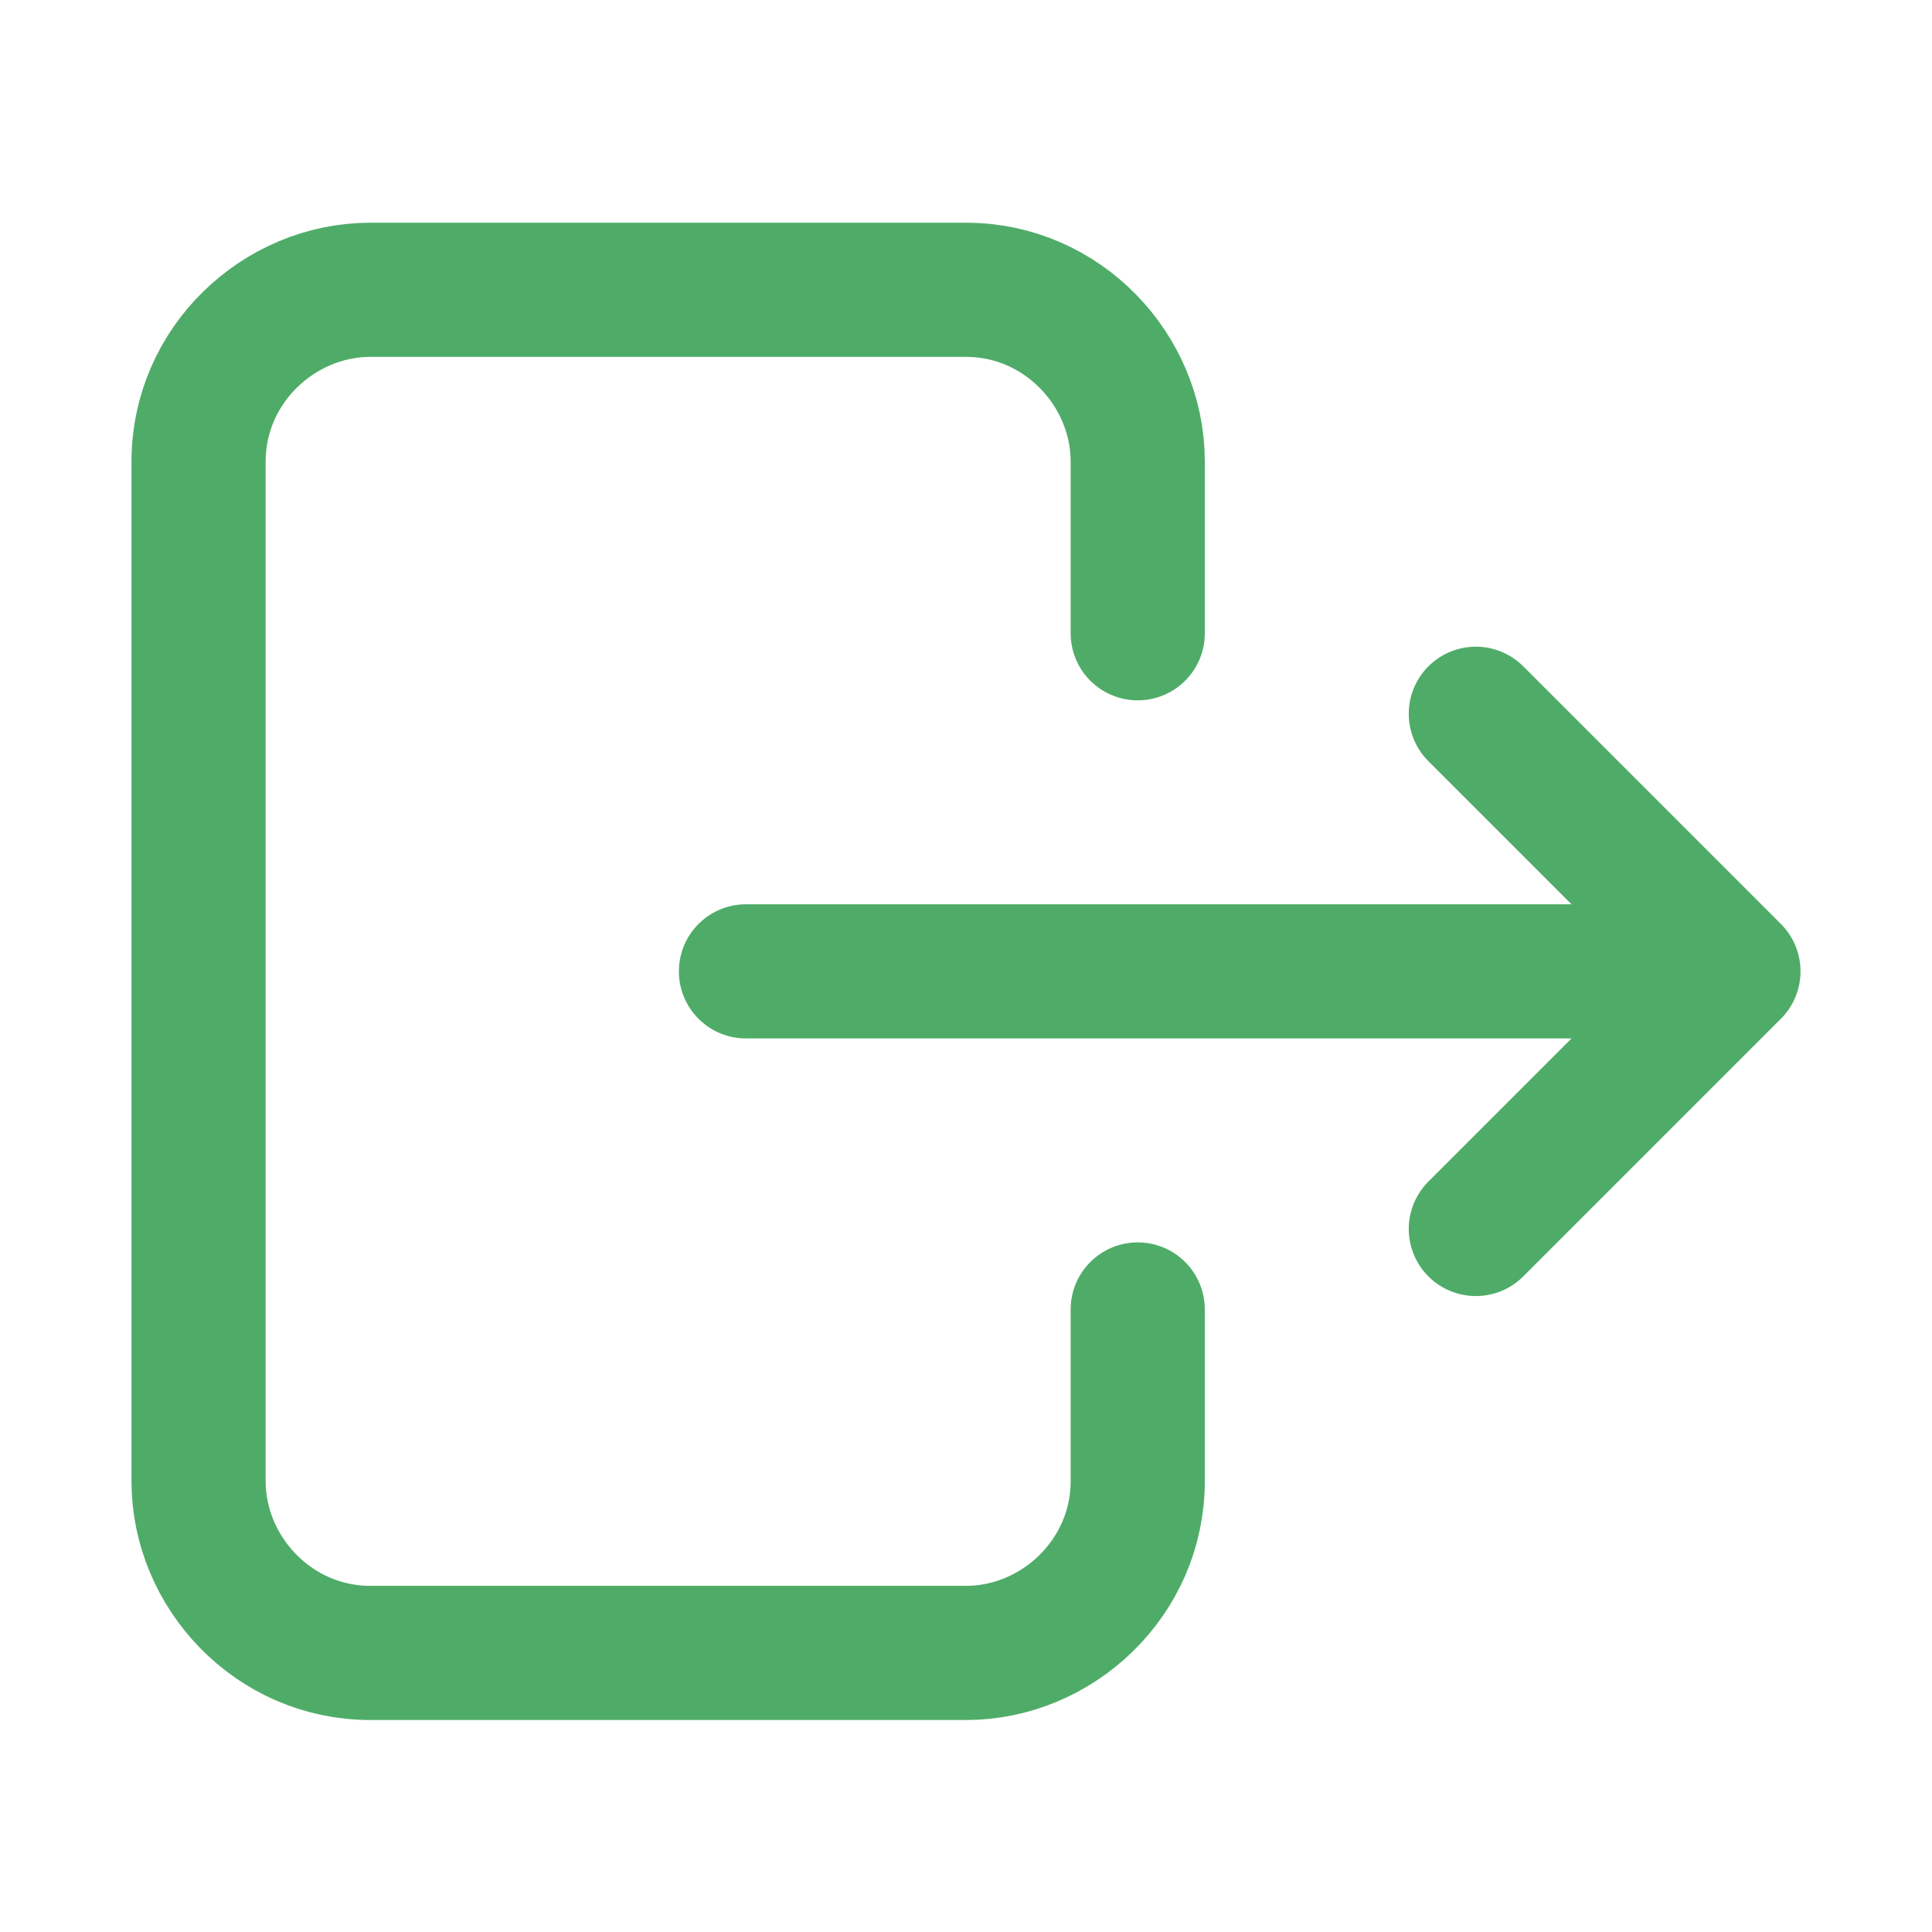 <?xml version="1.0" encoding="utf-8"?>
<!-- Generator: Adobe Illustrator 26.2.0, SVG Export Plug-In . SVG Version: 6.00 Build 0)  -->
<svg version="1.1" id="Layer_1" xmlns="http://www.w3.org/2000/svg" xmlns:xlink="http://www.w3.org/1999/xlink" x="0px" y="0px"
	 width="36px" height="36px" viewBox="0 0 36 36" style="enable-background:new 0 0 36 36;" xml:space="preserve">
<style type="text/css">
	.st0{fill:none;}
	.st1{fill:none;stroke:#4FAC68;stroke-width:2.5;stroke-linecap:round;stroke-linejoin:round;}
</style>
<g>
	<path class="st0" d="M-1-0.9h38v38H-1V-0.9z"/>
	<path class="st1" d="M21.2,11.8V8.6c0-1.7-1.4-3.2-3.2-3.2H6.9c-1.7,0-3.2,1.4-3.2,3.2v19c0,1.7,1.4,3.2,3.2,3.2H18
		c1.7,0,3.2-1.4,3.2-3.2v-3.2"/>
	<path class="st1" d="M13.9,18.1h18.4l-4.8-4.8 M27.5,22.9l4.8-4.8"/>
</g>
</svg>
